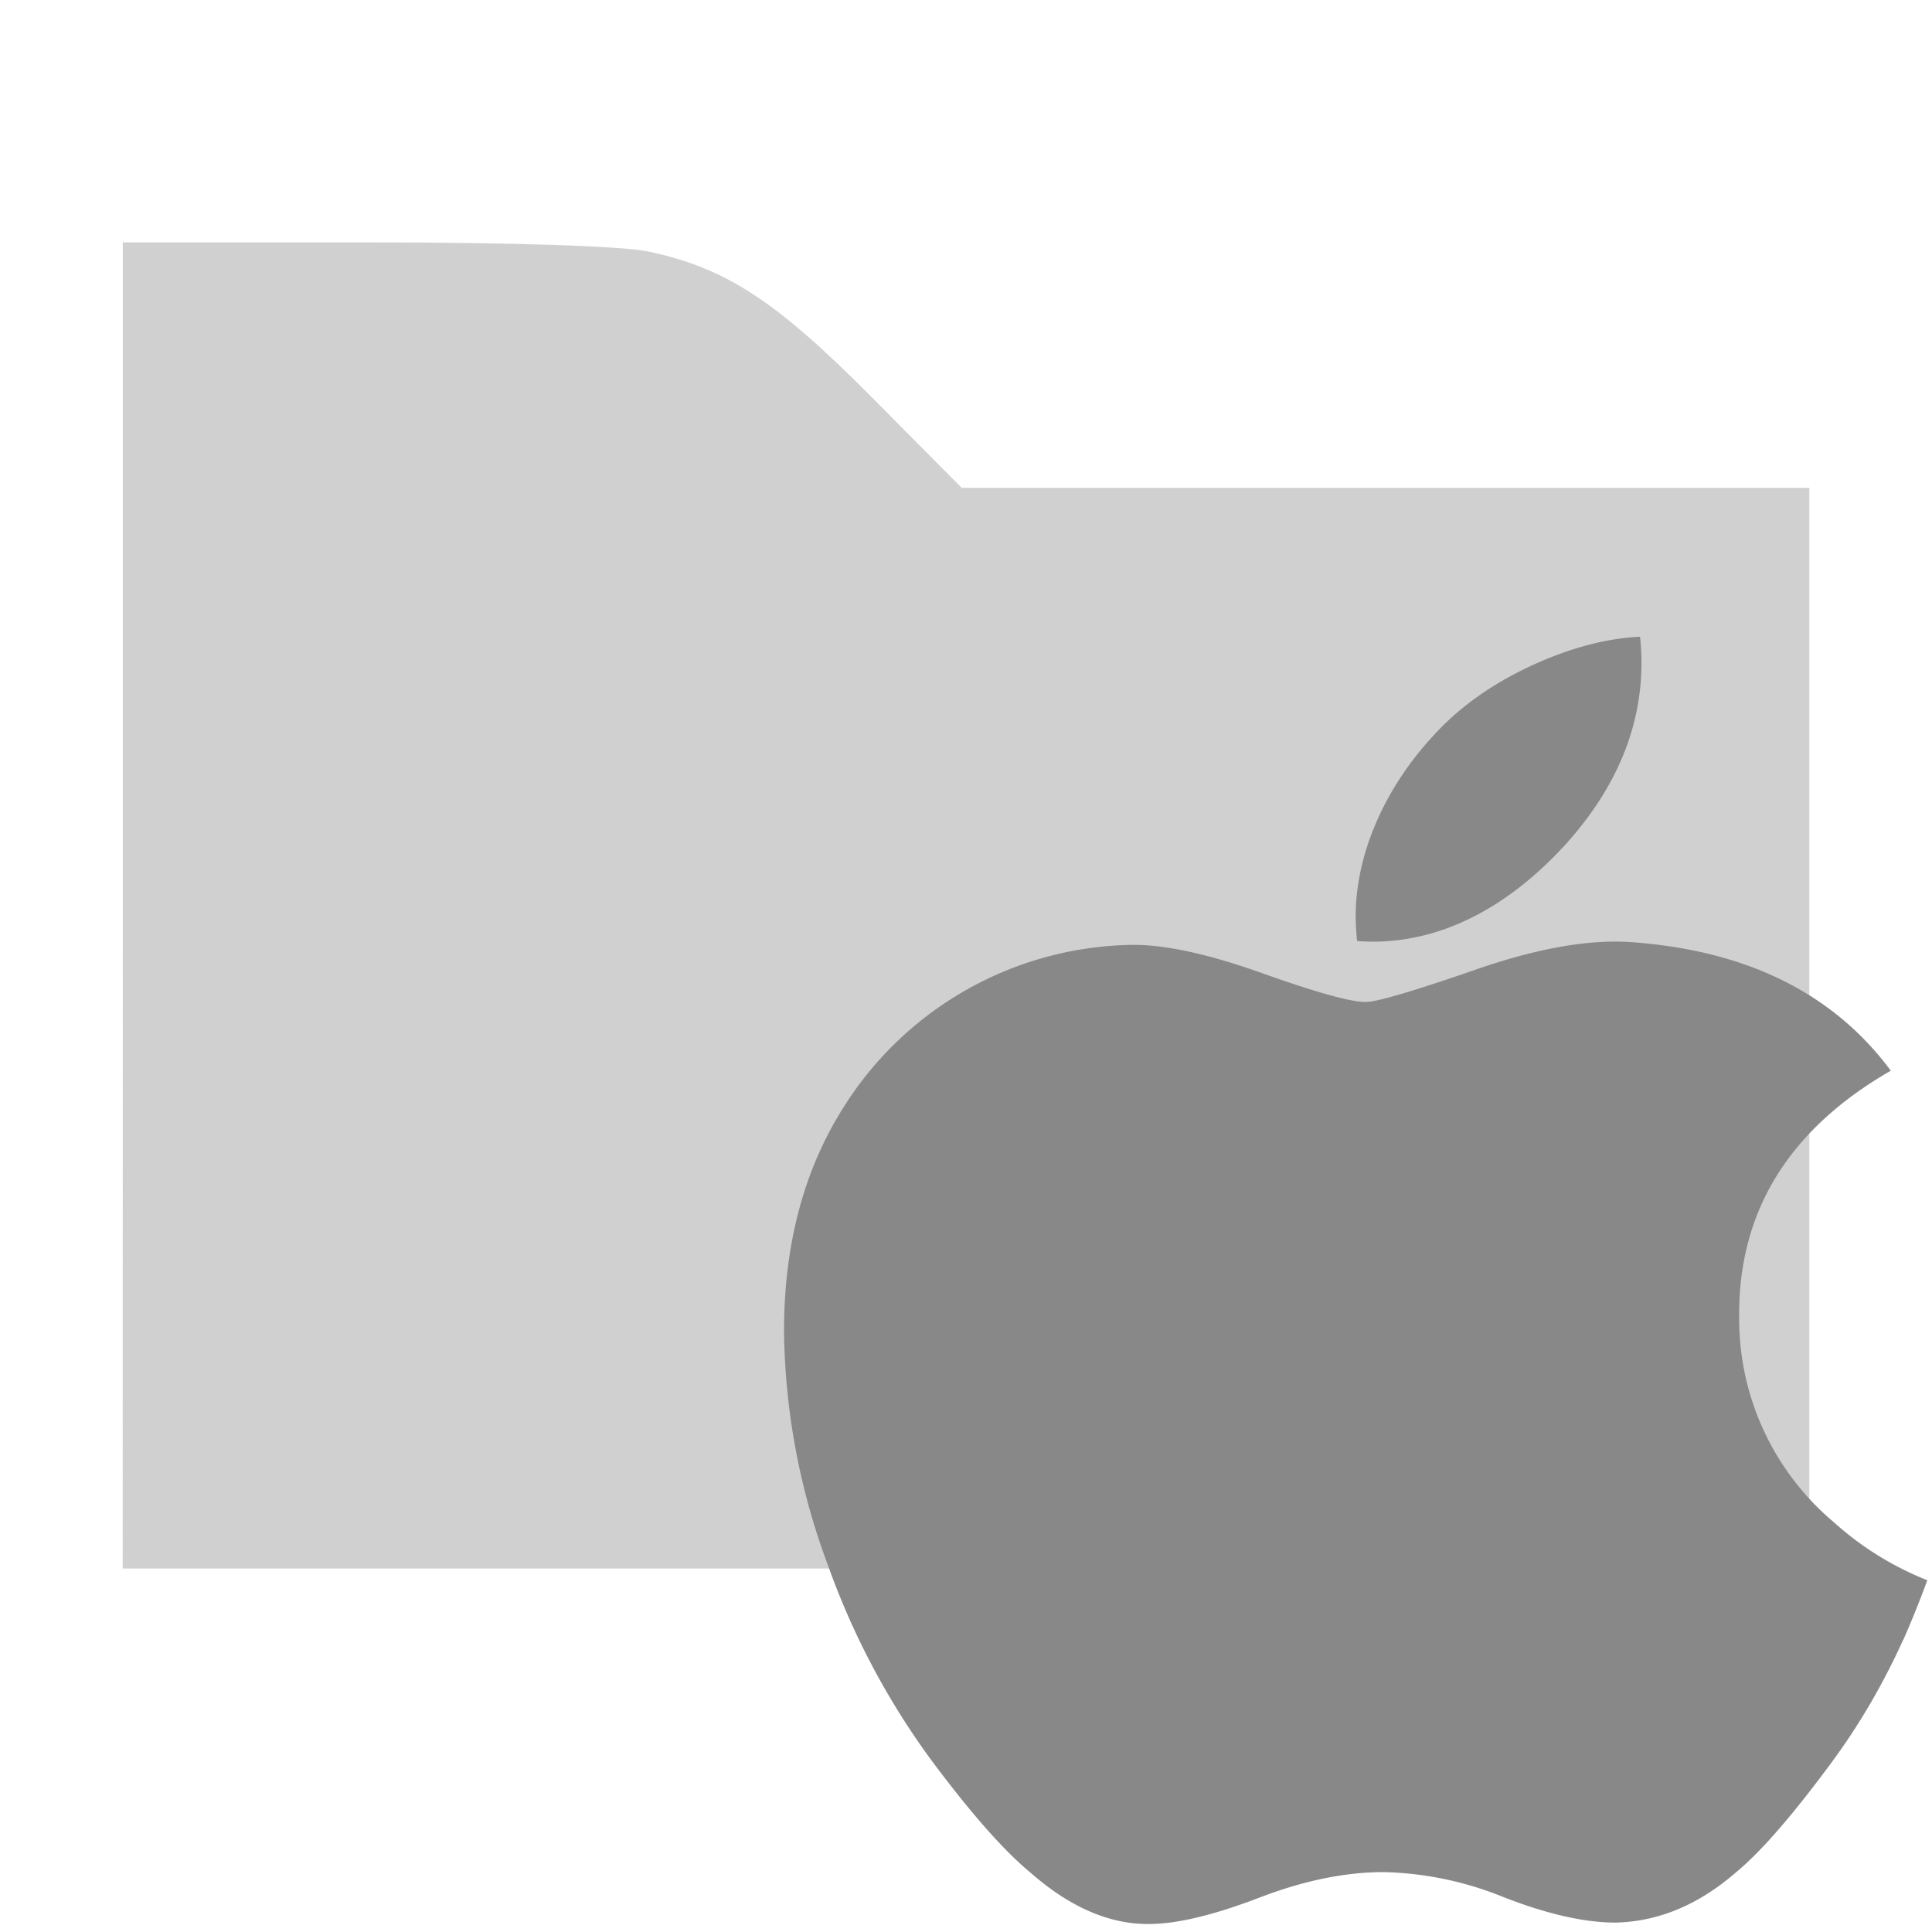 <svg width="16" height="16" viewBox="0 0 16 16" xmlns="http://www.w3.org/2000/svg"><path d="M1.017 7.498V2.007h1.997c1.22 0 2.136.03 2.356.076.642.137 1.054.405 1.85 1.207l.744.75h7.02v8.95H1.016z" fill="#BEBDBD" fill-opacity=".7" fill-rule="evenodd"/><path d="M15.761 13.581q-.254.56-.604 1.03-.477.645-.778.893-.466.406-1 .418-.386 0-.925-.21a2.8 2.8 0 0 0-.995-.208q-.476 0-1.023.209-.547.21-.884.22-.513.021-1.023-.429-.326-.27-.814-.924a6.3 6.3 0 0 1-.86-1.622 5.7 5.7 0 0 1-.362-1.933q0-1.072.488-1.847A2.87 2.87 0 0 1 9.39 7.825q.408 0 1.07.237.663.236.85.236.14 0 .94-.278.758-.259 1.28-.216 1.42.108 2.129 1.063-1.268.73-1.256 2.04a2.2 2.2 0 0 0 .78 1.696q.346.312.778.484a8 8 0 0 1-.199.494m-2.168-8.094q0 .8-.615 1.491c-.494.548-1.092.865-1.74.815a2 2 0 0 1-.012-.202c0-.512.234-1.06.652-1.508q.312-.34.794-.566.48-.223.909-.244.012.108.012.214" fill="#888"/></svg>